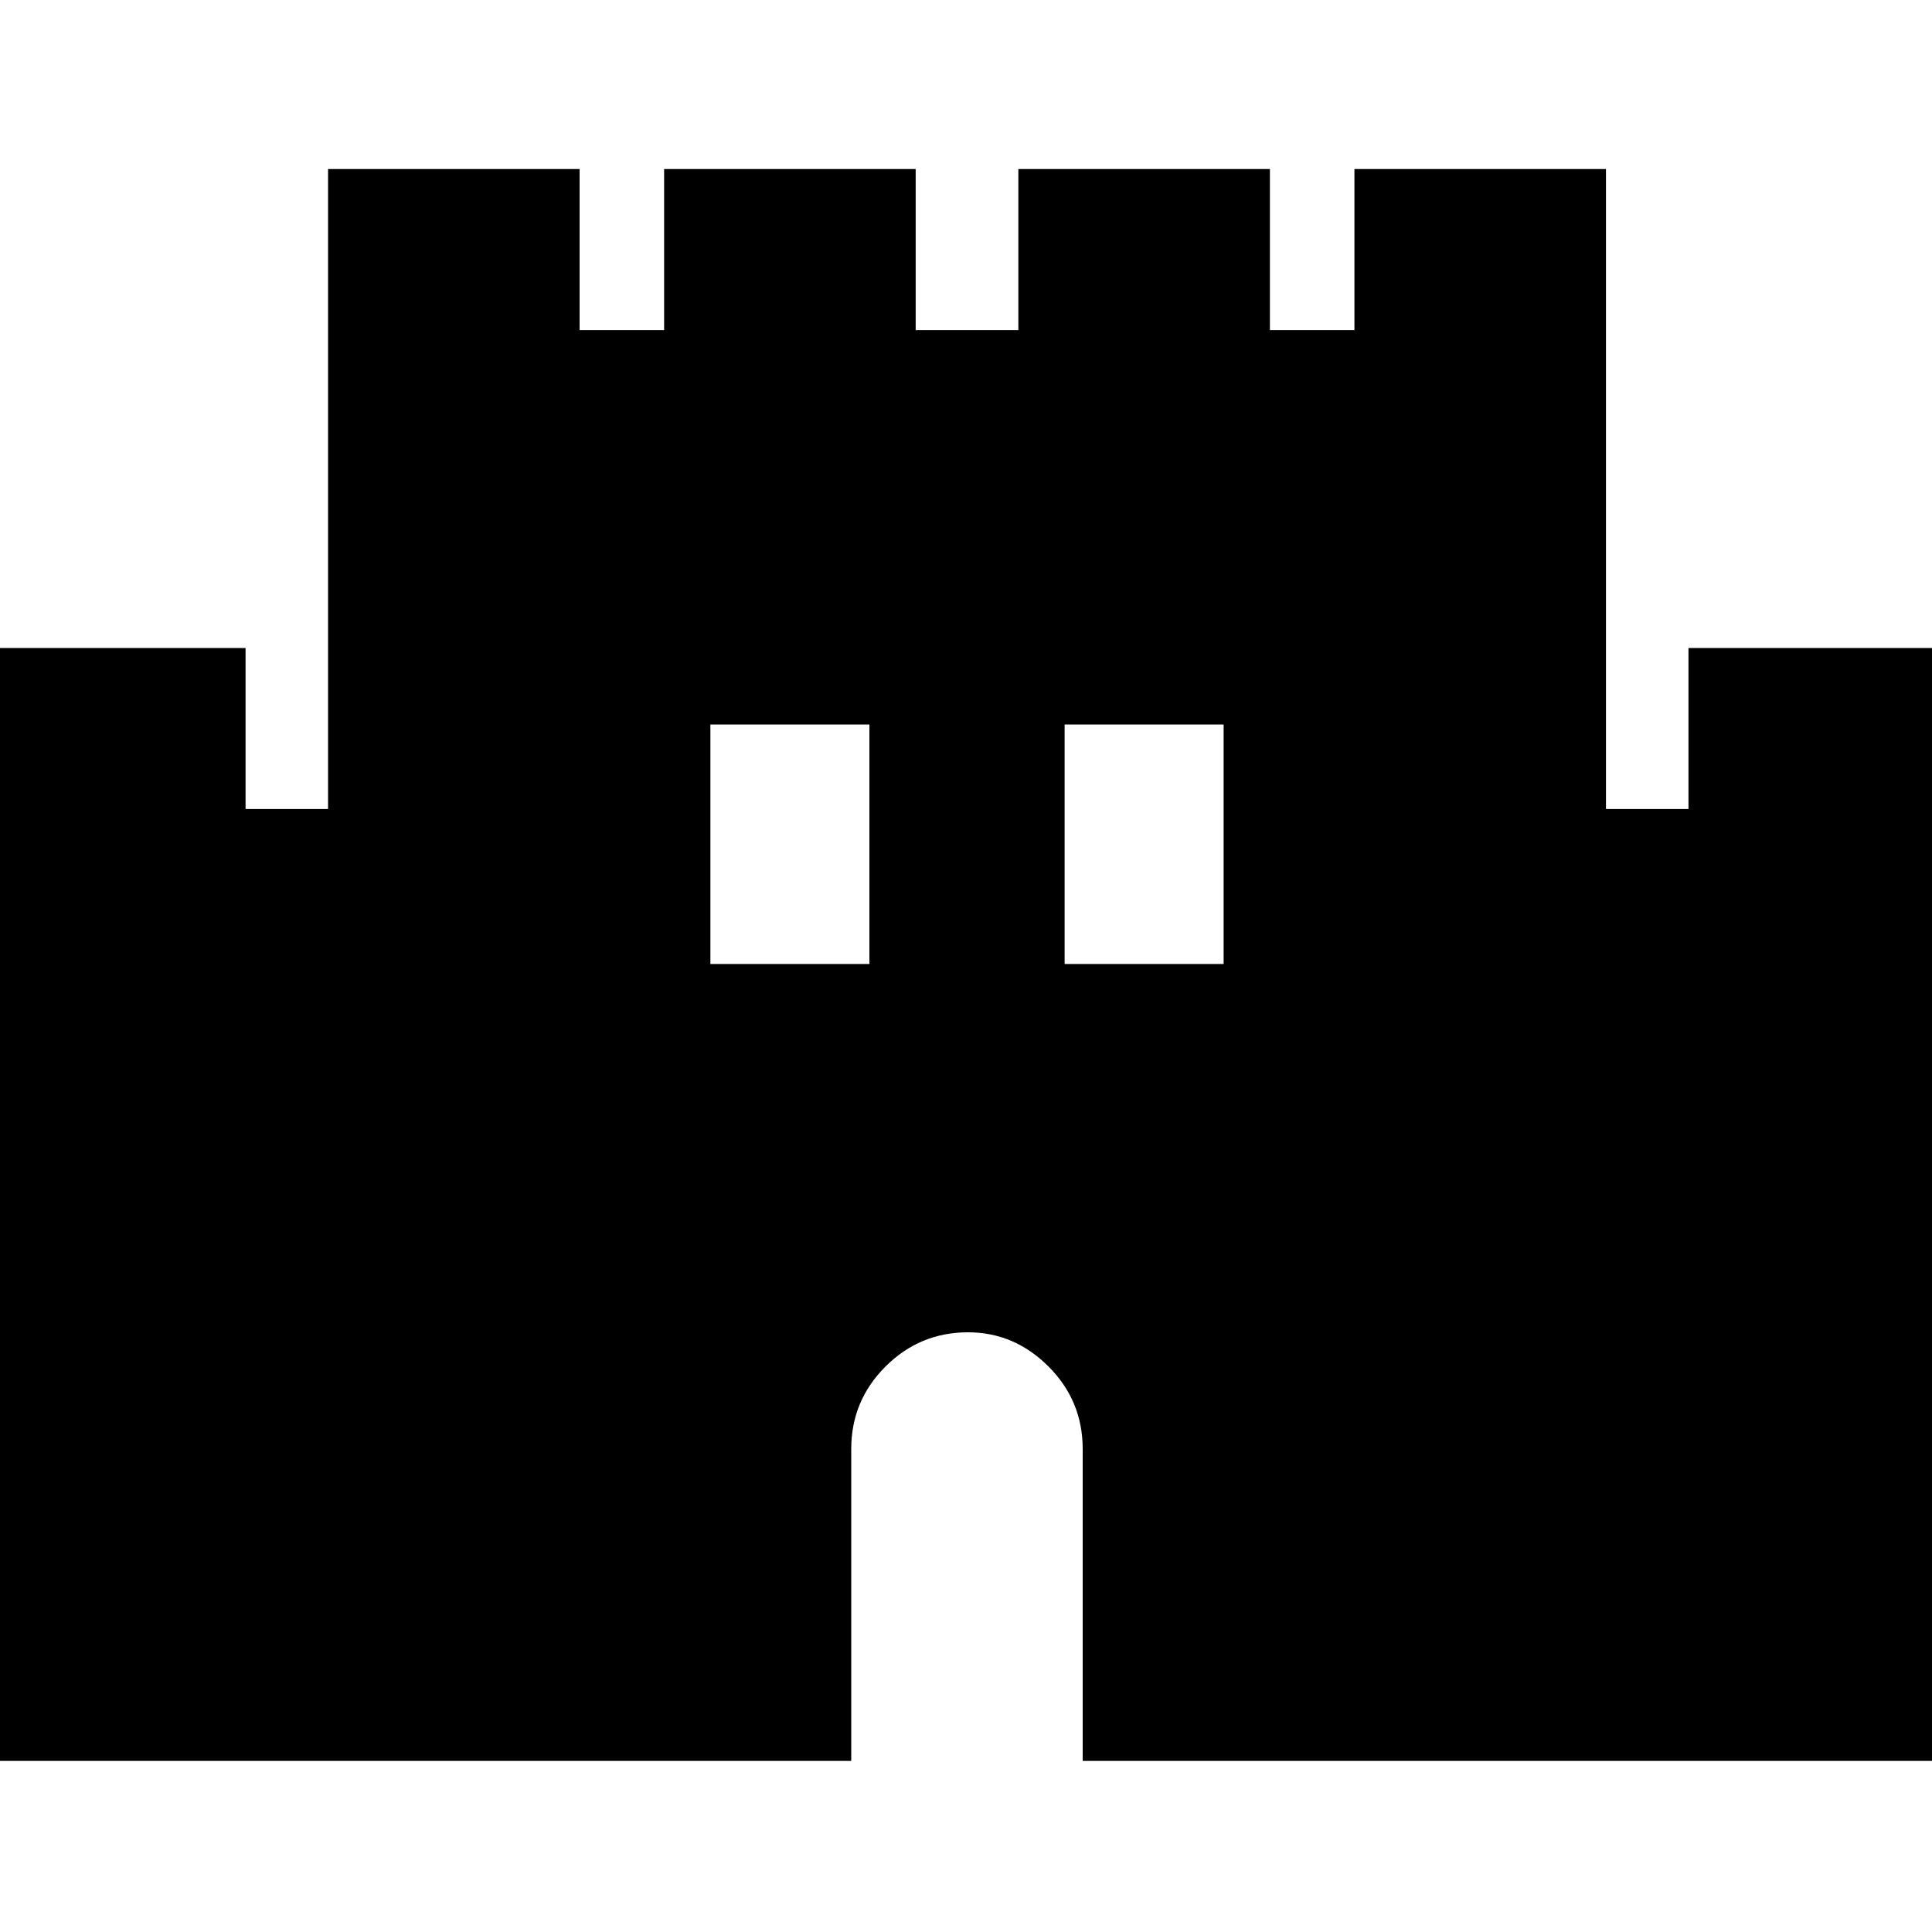 <svg xmlns="http://www.w3.org/2000/svg" height="20" width="20"><path d="M-0.062 18.229V6.708H2.542V8.375H3.396V1.75H6V3.417H6.875V1.75H9.479V3.417H10.542V1.75H13.146V3.417H14.021V1.75H16.625V8.375H17.479V6.708H20.083V18.229H11.208V15Q11.208 14.5 10.854 14.146Q10.5 13.792 10.021 13.792Q9.521 13.792 9.167 14.146Q8.812 14.5 8.812 15V18.229ZM7.354 9.979H9V7.5H7.354ZM11.021 9.979H12.667V7.5H11.021Z"/></svg>
